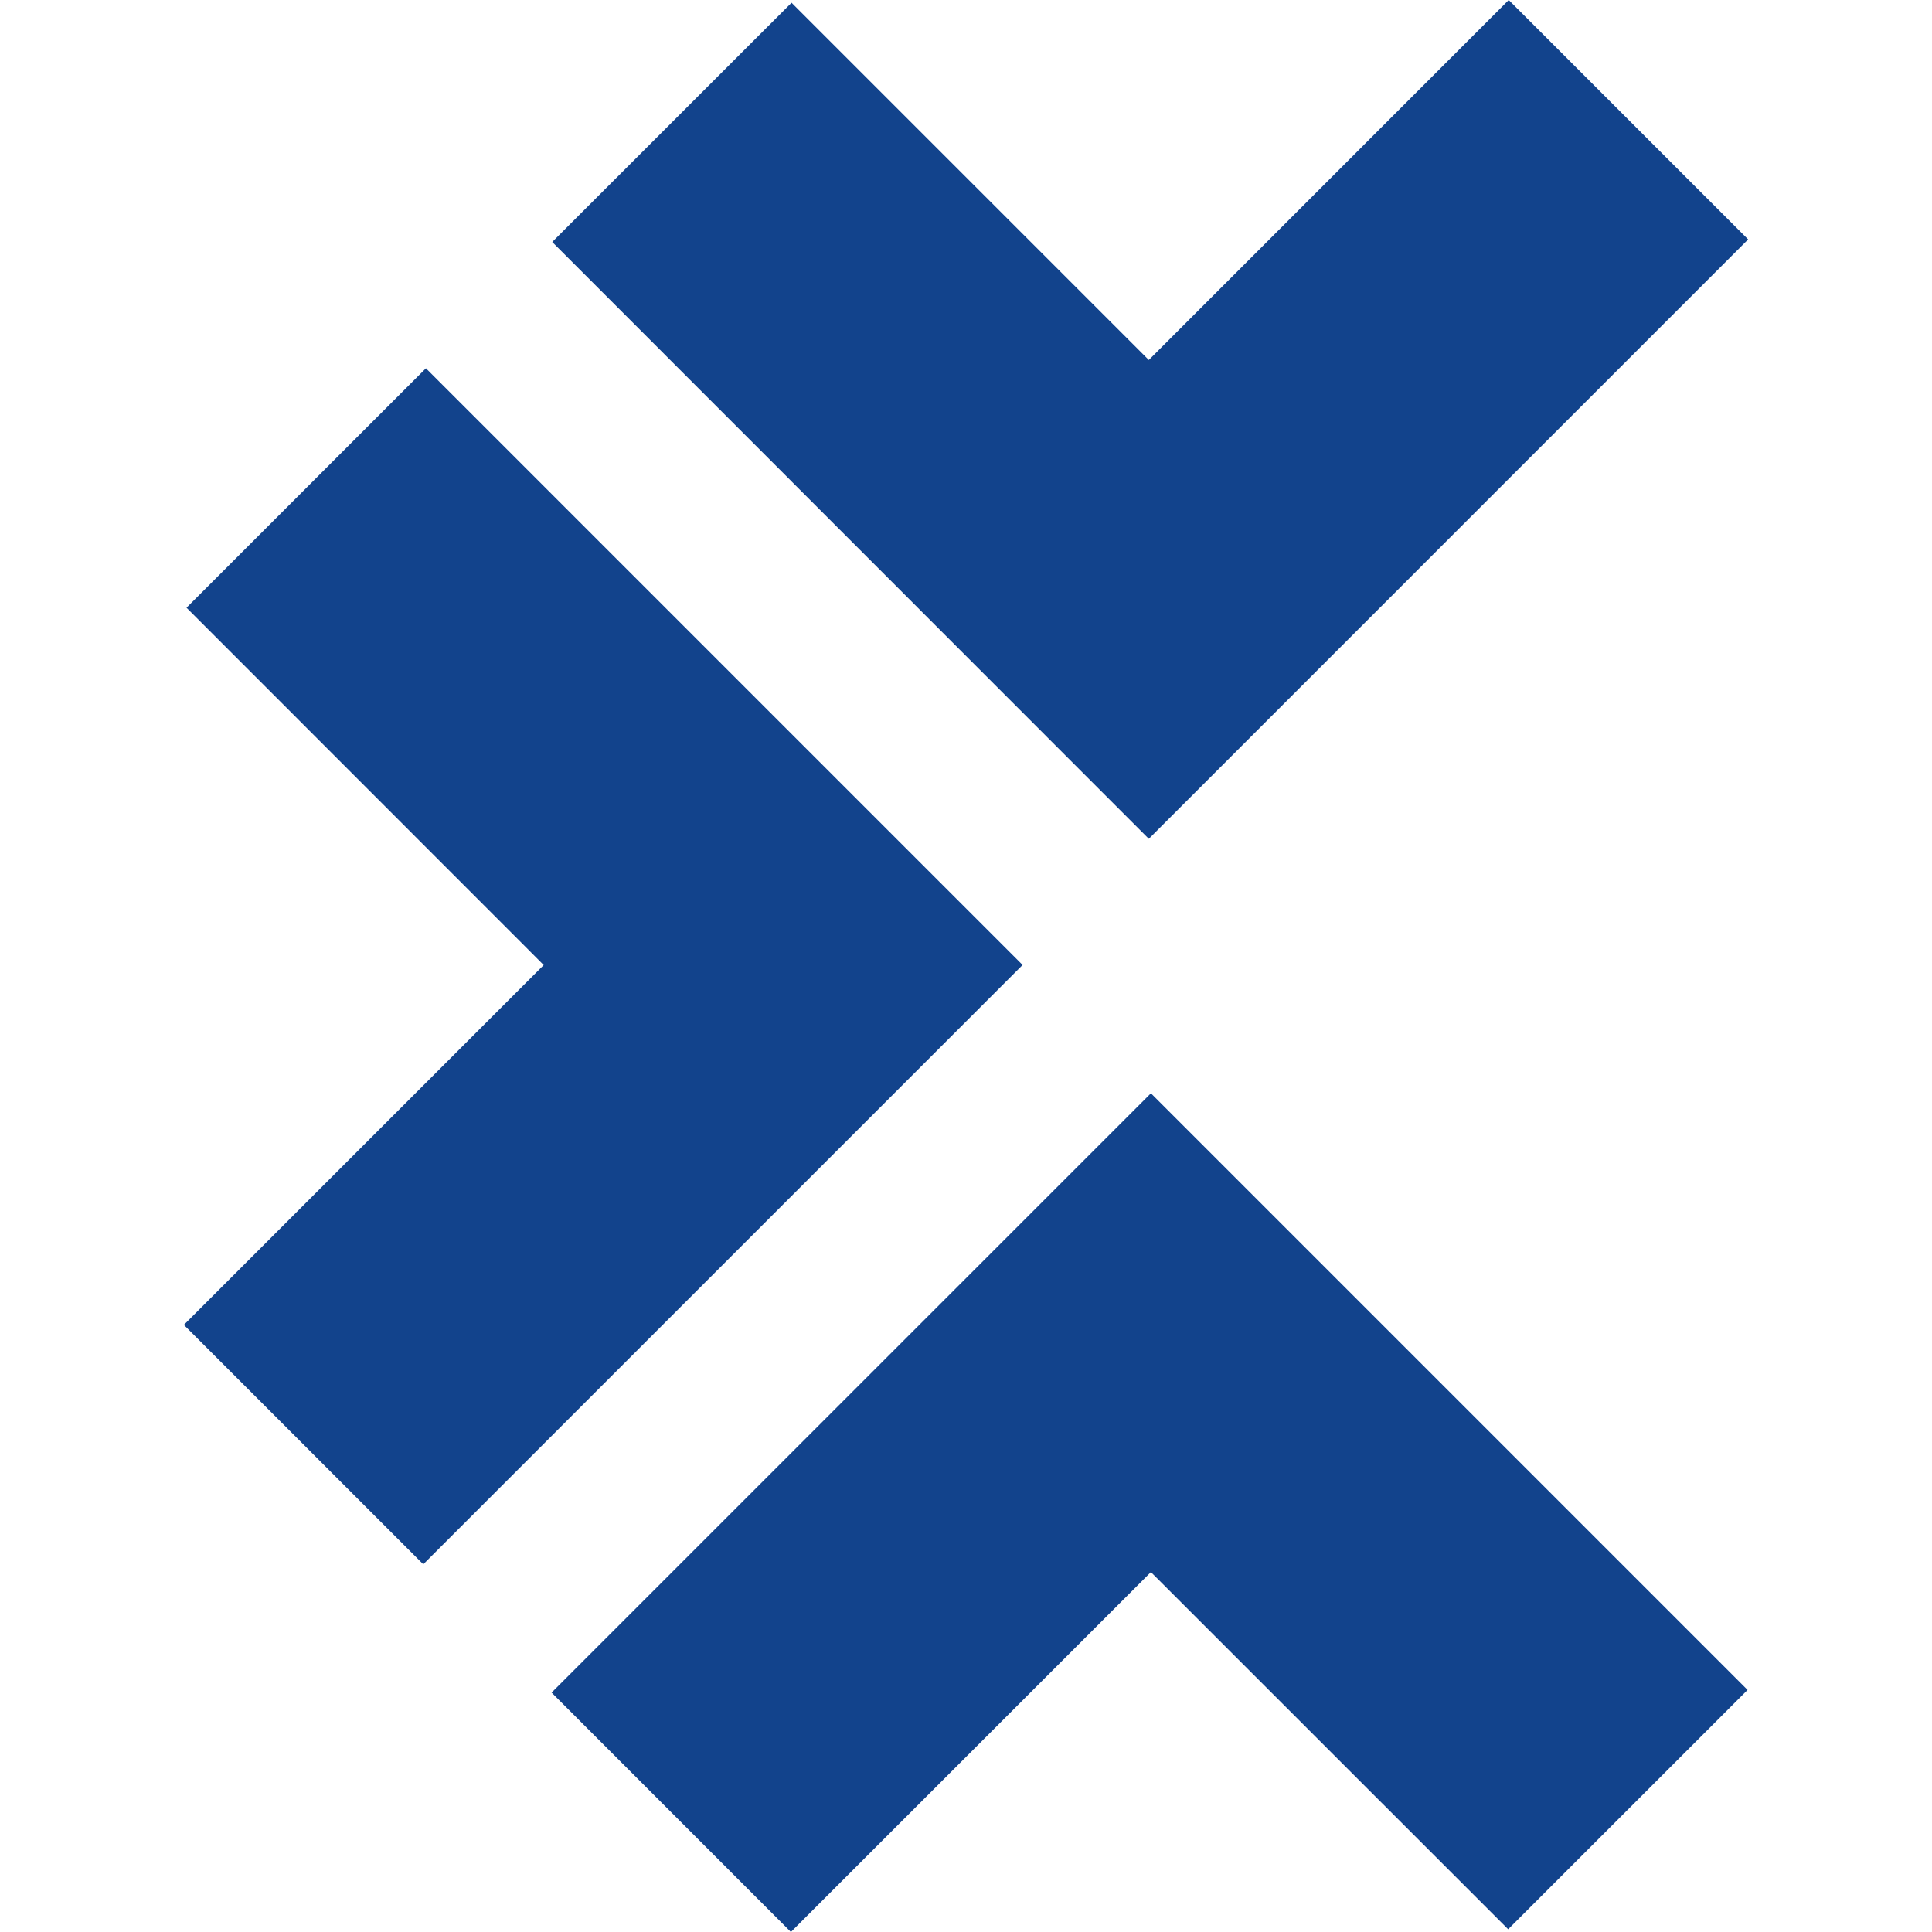 <svg role="img" viewBox="0 0 24 24" xmlns="http://www.w3.org/2000/svg"><style>path { fill: #12438C; }</style><title>Tricentis</title><path d="M14.271 10.42 6.86 3.006 9.833.034l4.438 4.438L18.742.0l2.974 2.974zM9.825 24l-2.973-2.974 7.445-7.445 7.412 7.412-2.974 2.973-4.438-4.437zm-4.567-4.568-2.974-2.974 4.47-4.47-4.437-4.439 2.974-2.974 7.412 7.412z"/></svg>